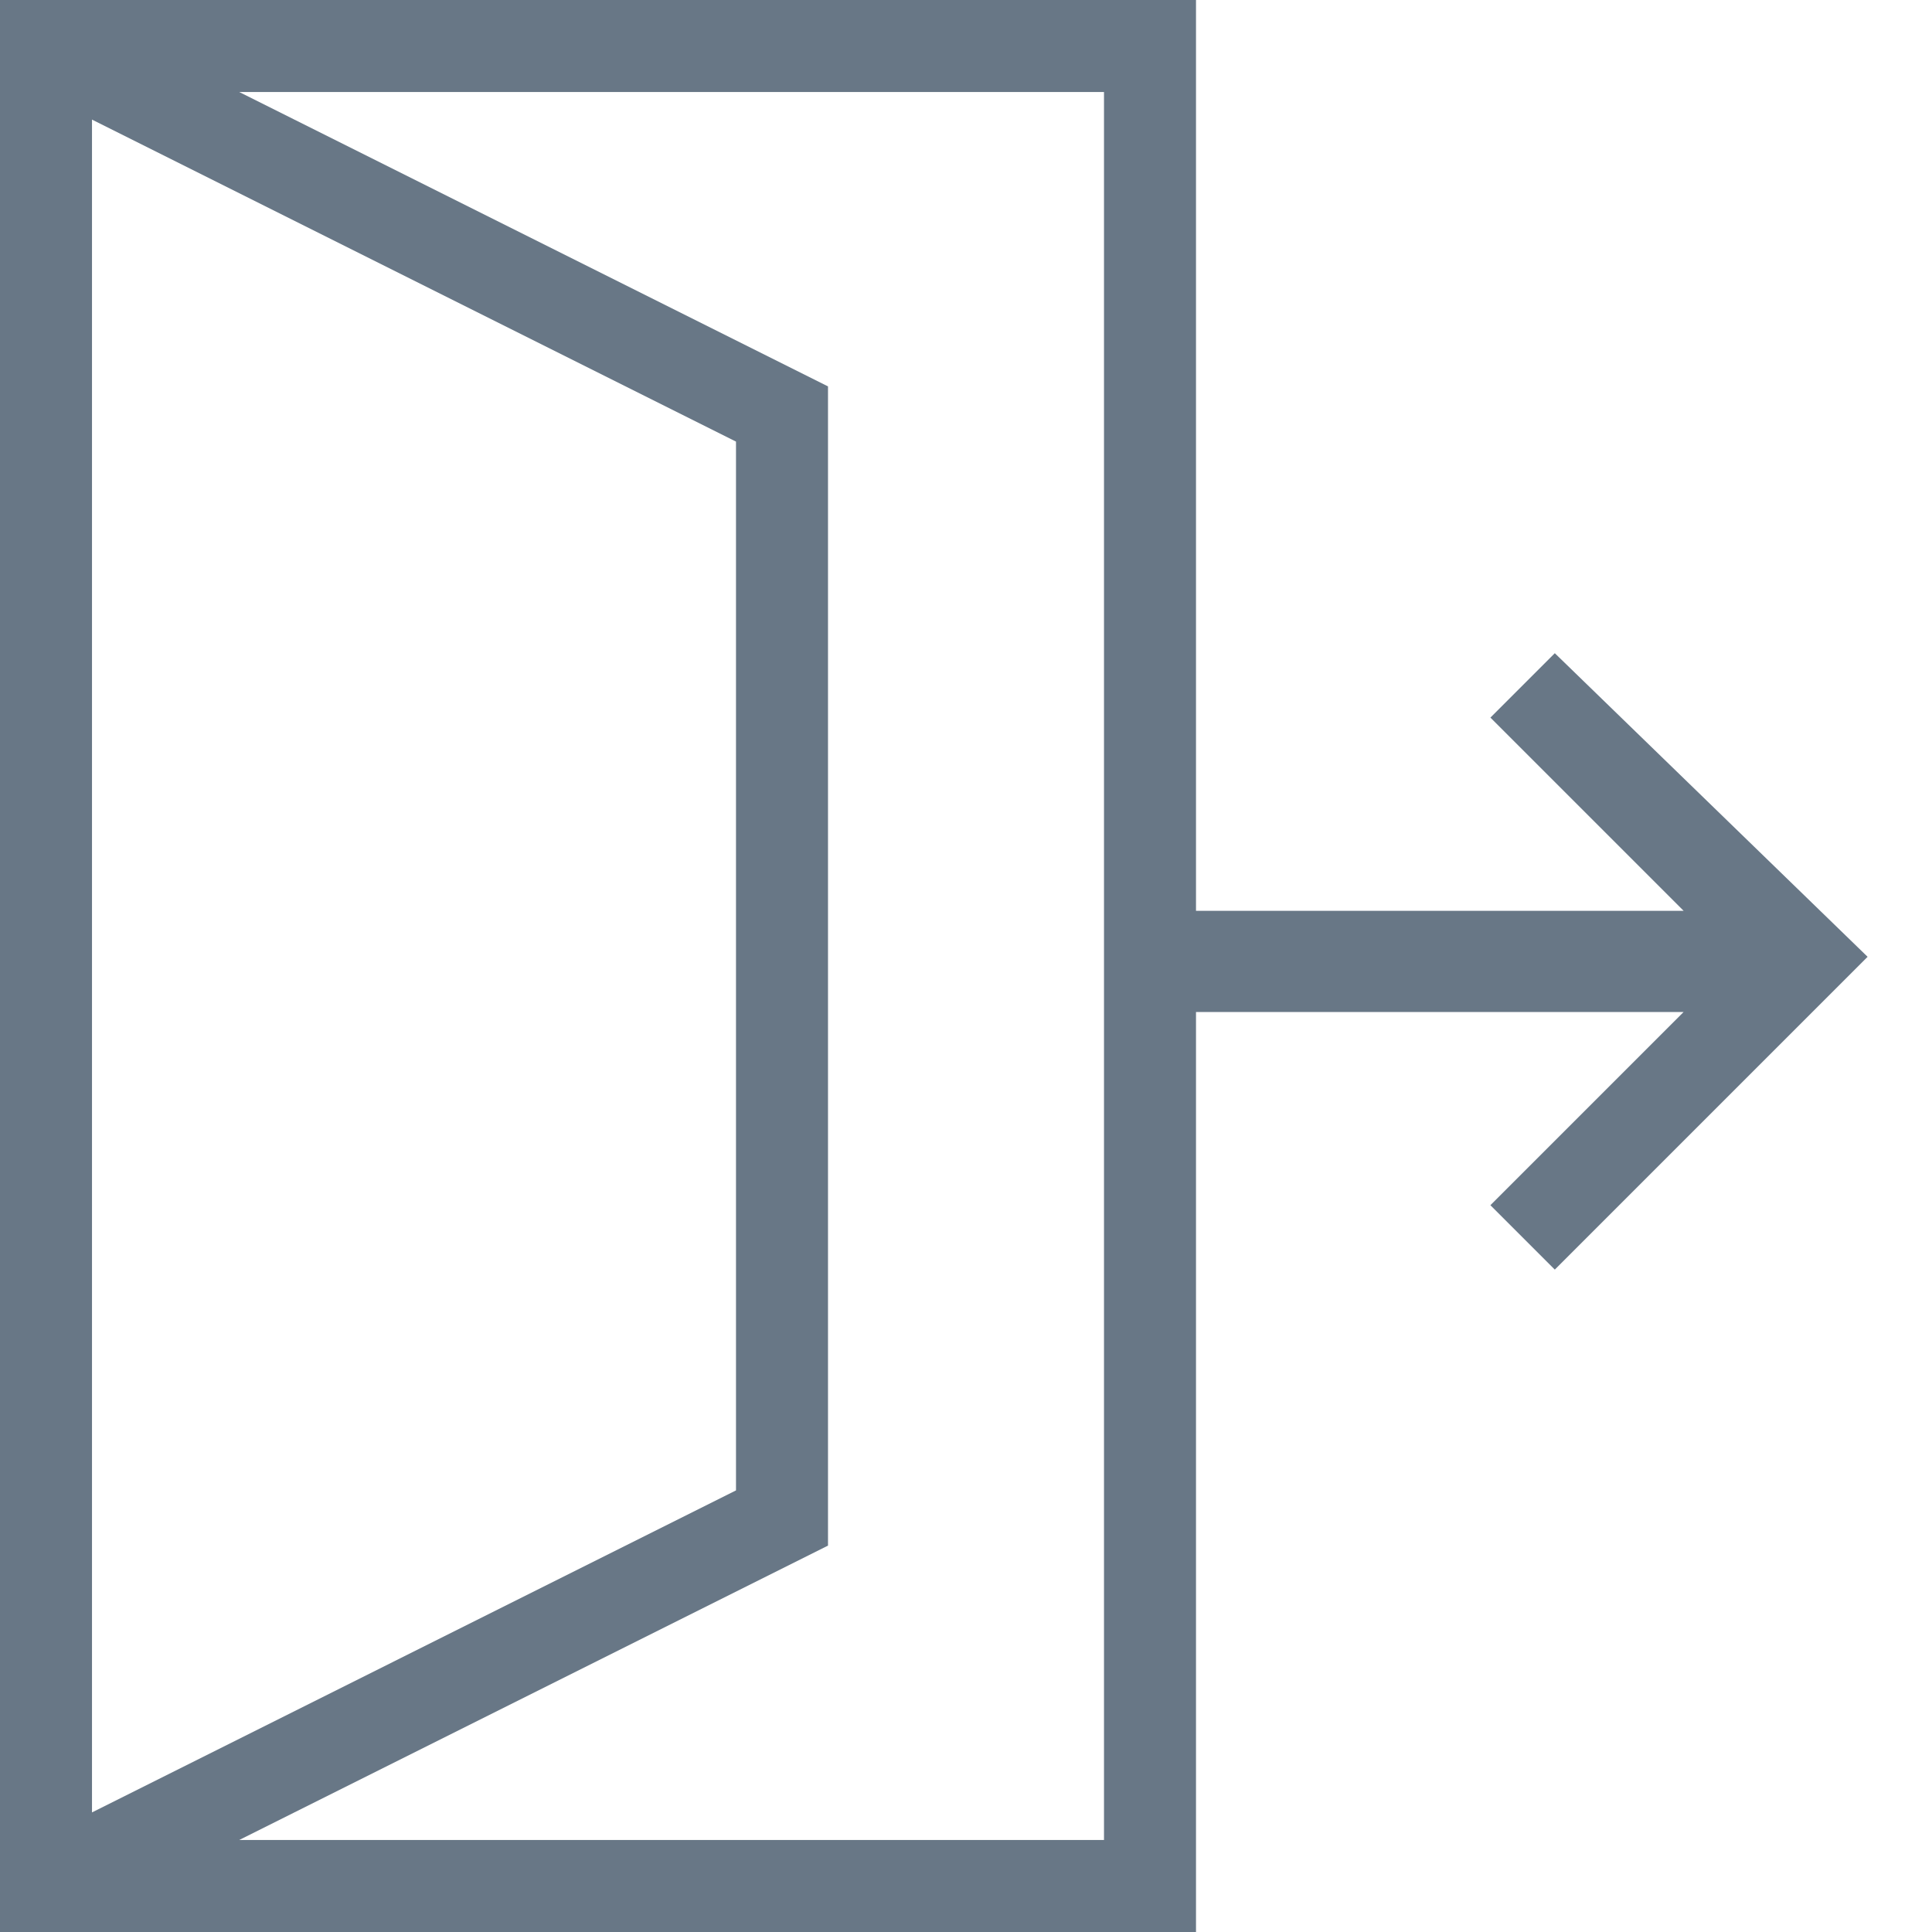<?xml version="1.0" encoding="utf-8"?>
<!-- Generator: Adobe Illustrator 21.0.2, SVG Export Plug-In . SVG Version: 6.00 Build 0)  -->
<svg version="1.1" id="Layer_1" xmlns="http://www.w3.org/2000/svg" xmlns:xlink="http://www.w3.org/1999/xlink" x="0px" y="0px"
	 viewBox="0 0 21 21" style="enable-background:new 0 0 21 21;" xml:space="preserve">
<style type="text/css">
	.st0{fill:#687786;}
</style>
<path class="st0" d="M16.9,7.1l-0.7,0.7l2.1,2.1H13V0H0v0.2v20.7V21h13V11h5.3l-2.1,2.1l0.7,0.7l3.4-3.4L16.9,7.1z M8,4.8v11.4
	l-7,3.5V1.3L8,4.8z M12,20H2.6L9,16.8V4.2L2.6,1H12V20z"/>
</svg>
